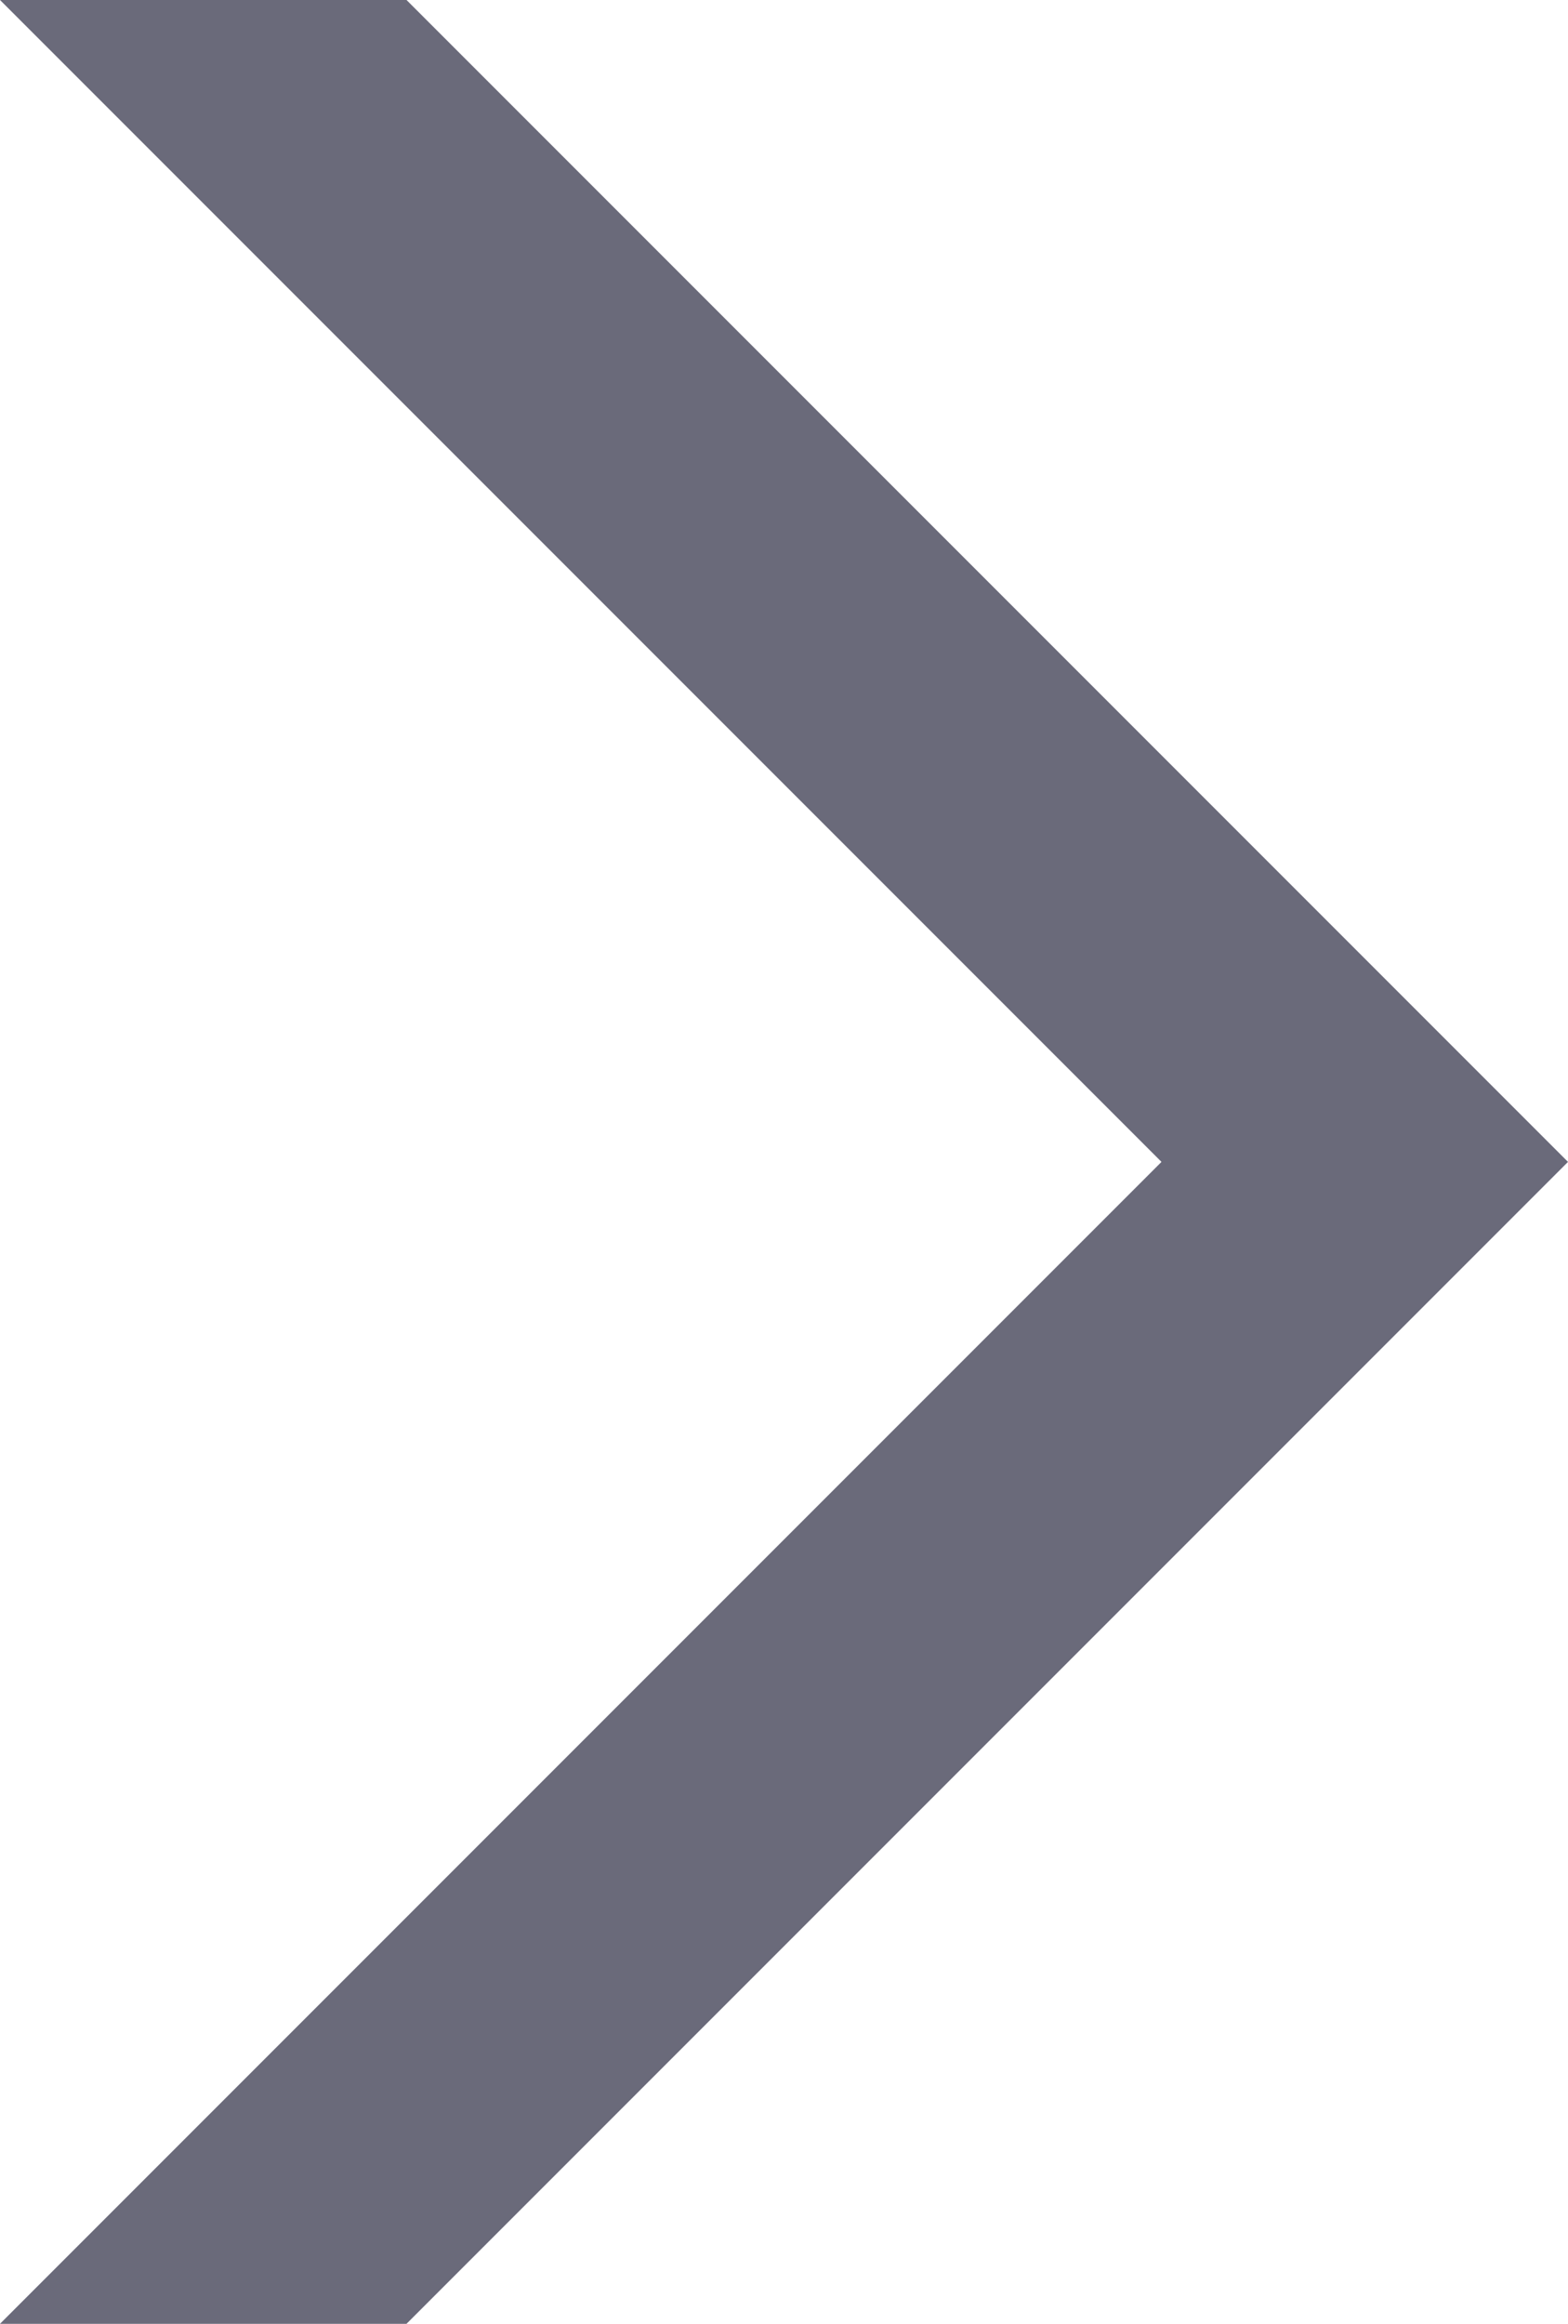 <svg id="Layer_1" data-name="Layer 1" xmlns="http://www.w3.org/2000/svg" viewBox="0 0 5.4 8"><defs><style>.cls-1{fill:#6a6a7a;}</style></defs><title>pijl</title><polygon class="cls-1" points="4 4 0 8 1.4 8 5.4 4 1.4 0 0 0 4 4"/></svg>